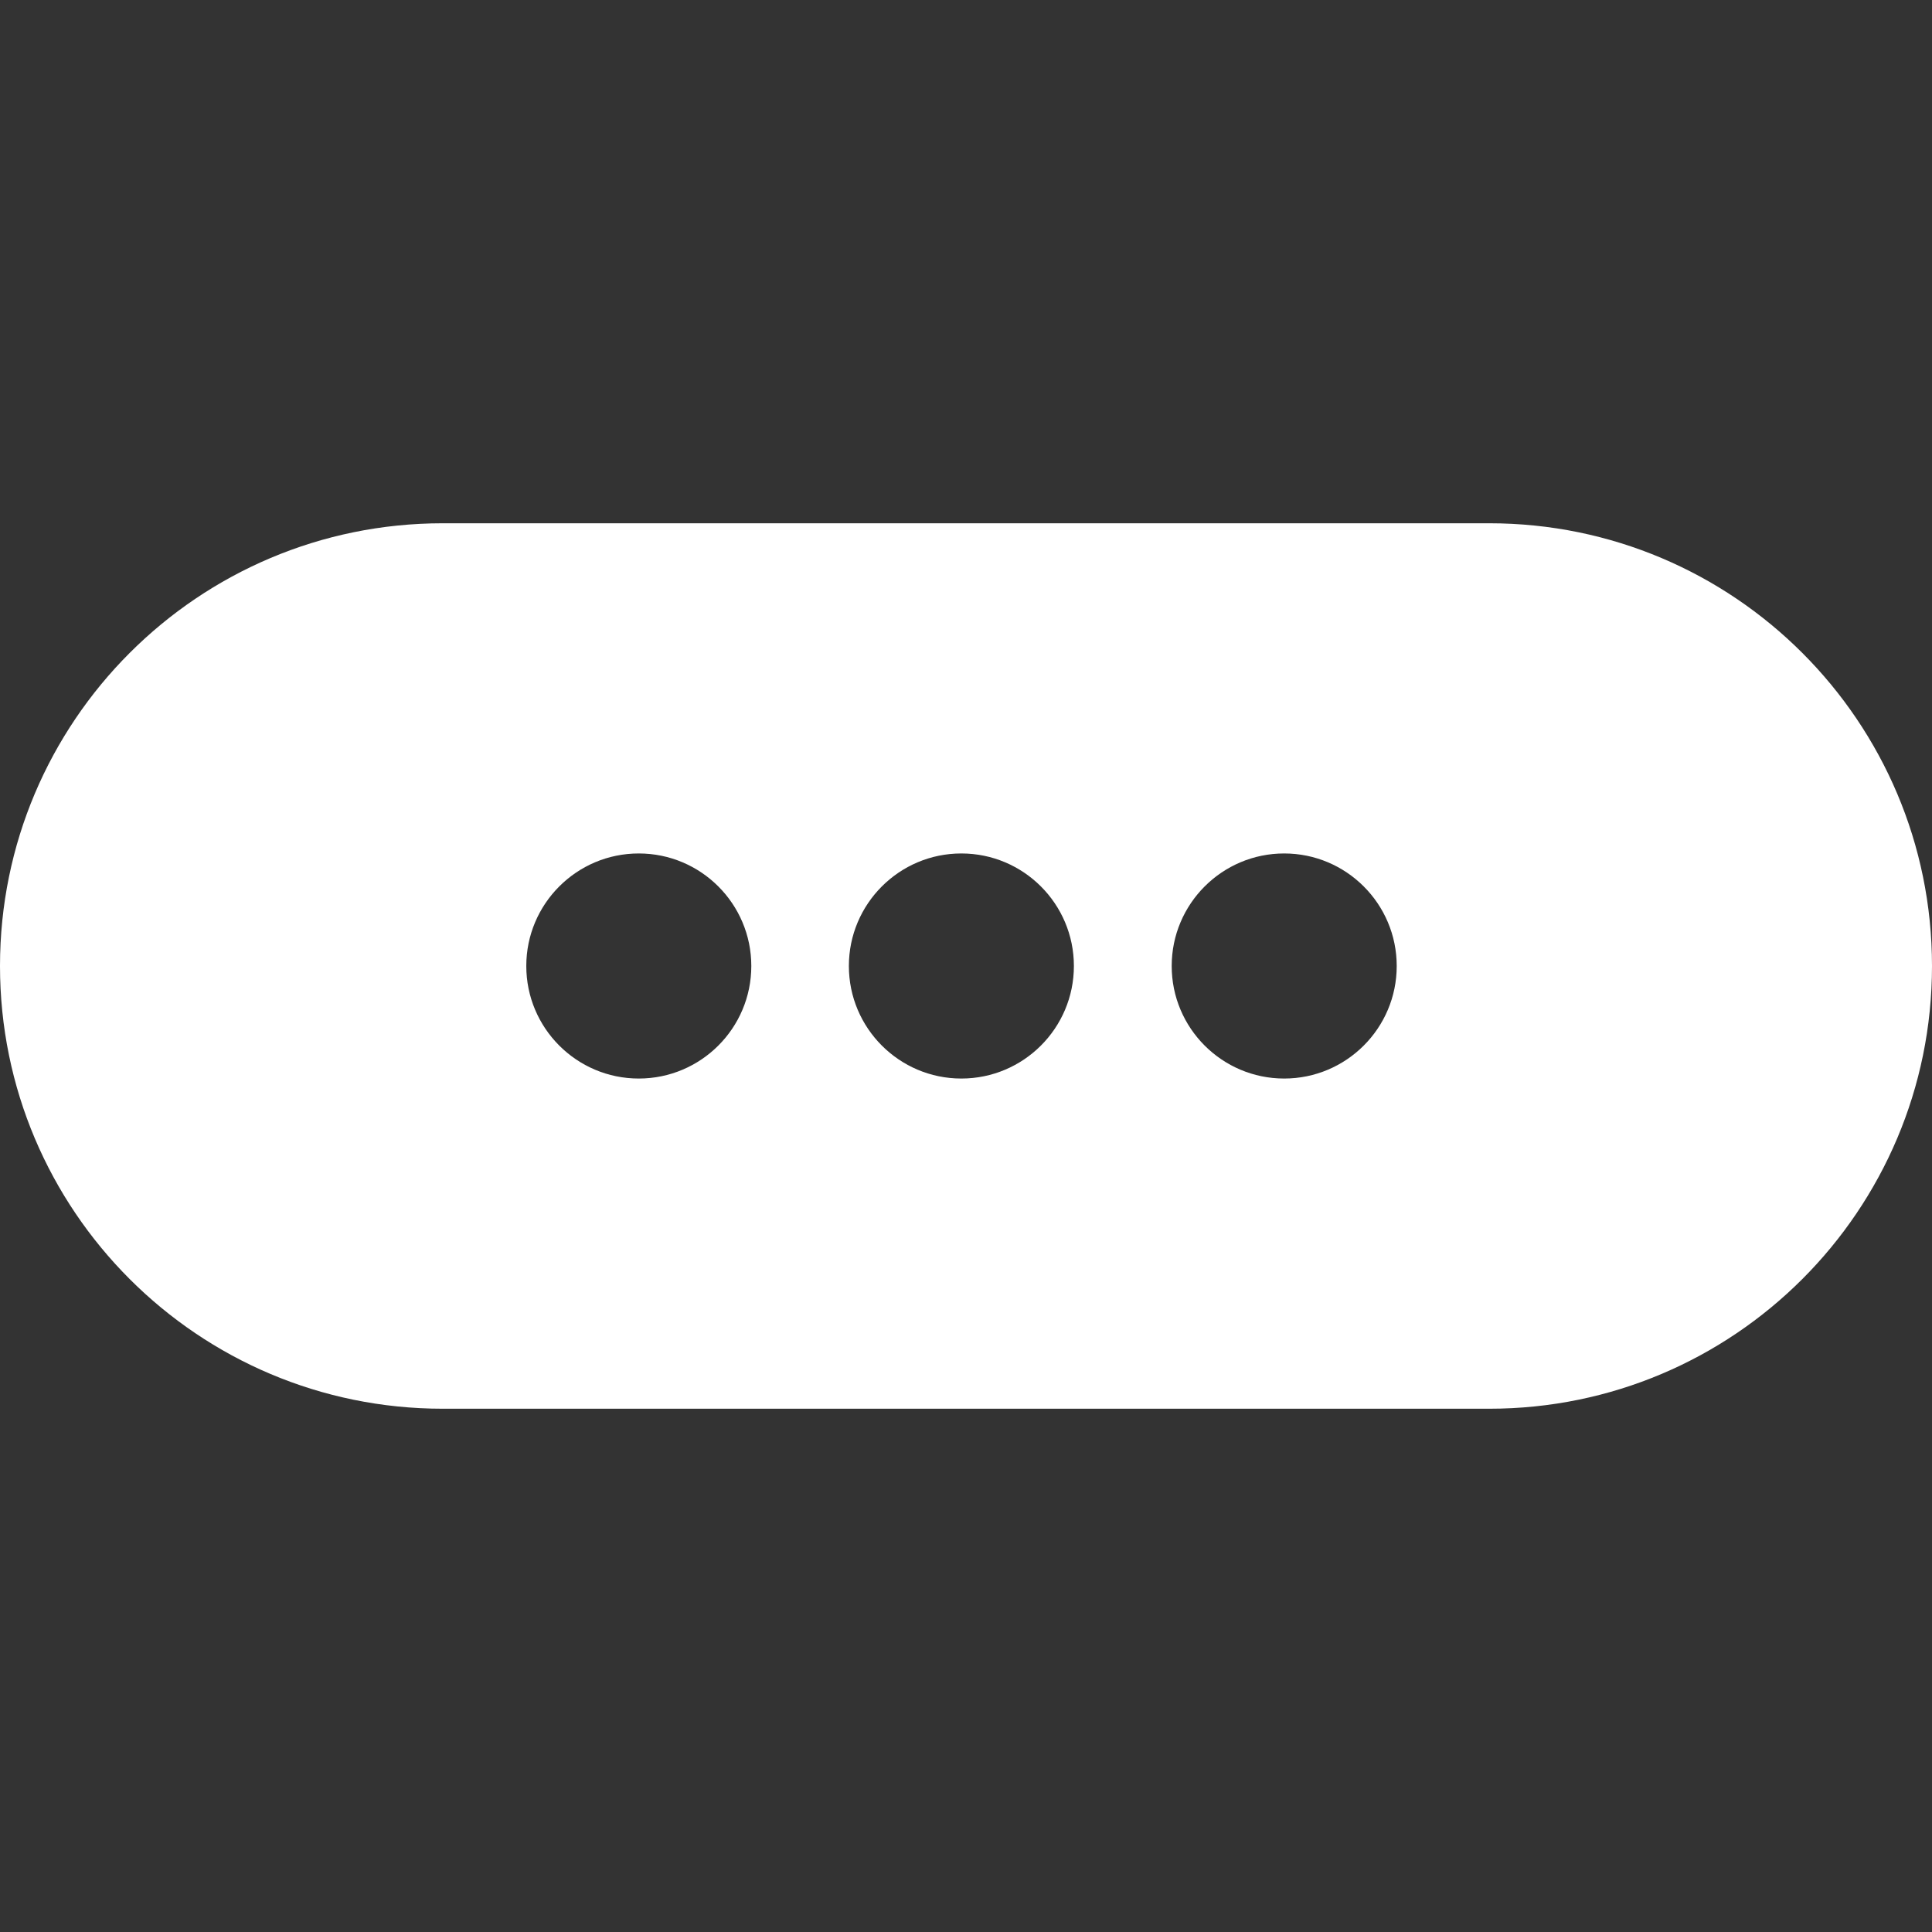 <?xml version="1.0" encoding="UTF-8" standalone="no"?>
<!DOCTYPE svg PUBLIC "-//W3C//DTD SVG 1.1//EN" "http://www.w3.org/Graphics/SVG/1.1/DTD/svg11.dtd">
<svg width="100%" height="100%" viewBox="0 0 32 32" version="1.1" xmlns="http://www.w3.org/2000/svg" xmlns:xlink="http://www.w3.org/1999/xlink" xml:space="preserve" xmlns:serif="http://www.serif.com/" style="fill-rule:evenodd;clip-rule:evenodd;stroke-linejoin:round;stroke-miterlimit:2;">
    <rect x="0" y="0" width="32" height="32" fill="#333333" stroke="none"/>
    <path d="M7.333,8.667L24.667,8.667C28.717,8.667 32,11.95 32,16C32,20.05 28.717,23.333 24.667,23.333L7.333,23.333C3.283,23.333 0,20.05 0,16C0,11.95 3.283,8.667 7.333,8.667ZM10.58,14.136C9.552,14.136 8.717,14.971 8.717,16C8.717,17.029 9.552,17.864 10.58,17.864C11.609,17.864 12.444,17.029 12.444,16C12.444,14.971 11.609,14.136 10.58,14.136ZM15.923,14.136C14.895,14.136 14.06,14.971 14.06,16C14.06,17.029 14.895,17.864 15.923,17.864C16.952,17.864 17.787,17.029 17.787,16C17.787,14.971 16.952,14.136 15.923,14.136ZM21.27,14.136C20.242,14.136 19.407,14.971 19.407,16C19.407,17.029 20.242,17.864 21.27,17.864C22.299,17.864 23.134,17.029 23.134,16C23.134,14.971 22.299,14.136 21.27,14.136Z" style="fill:white;"/>
</svg>
